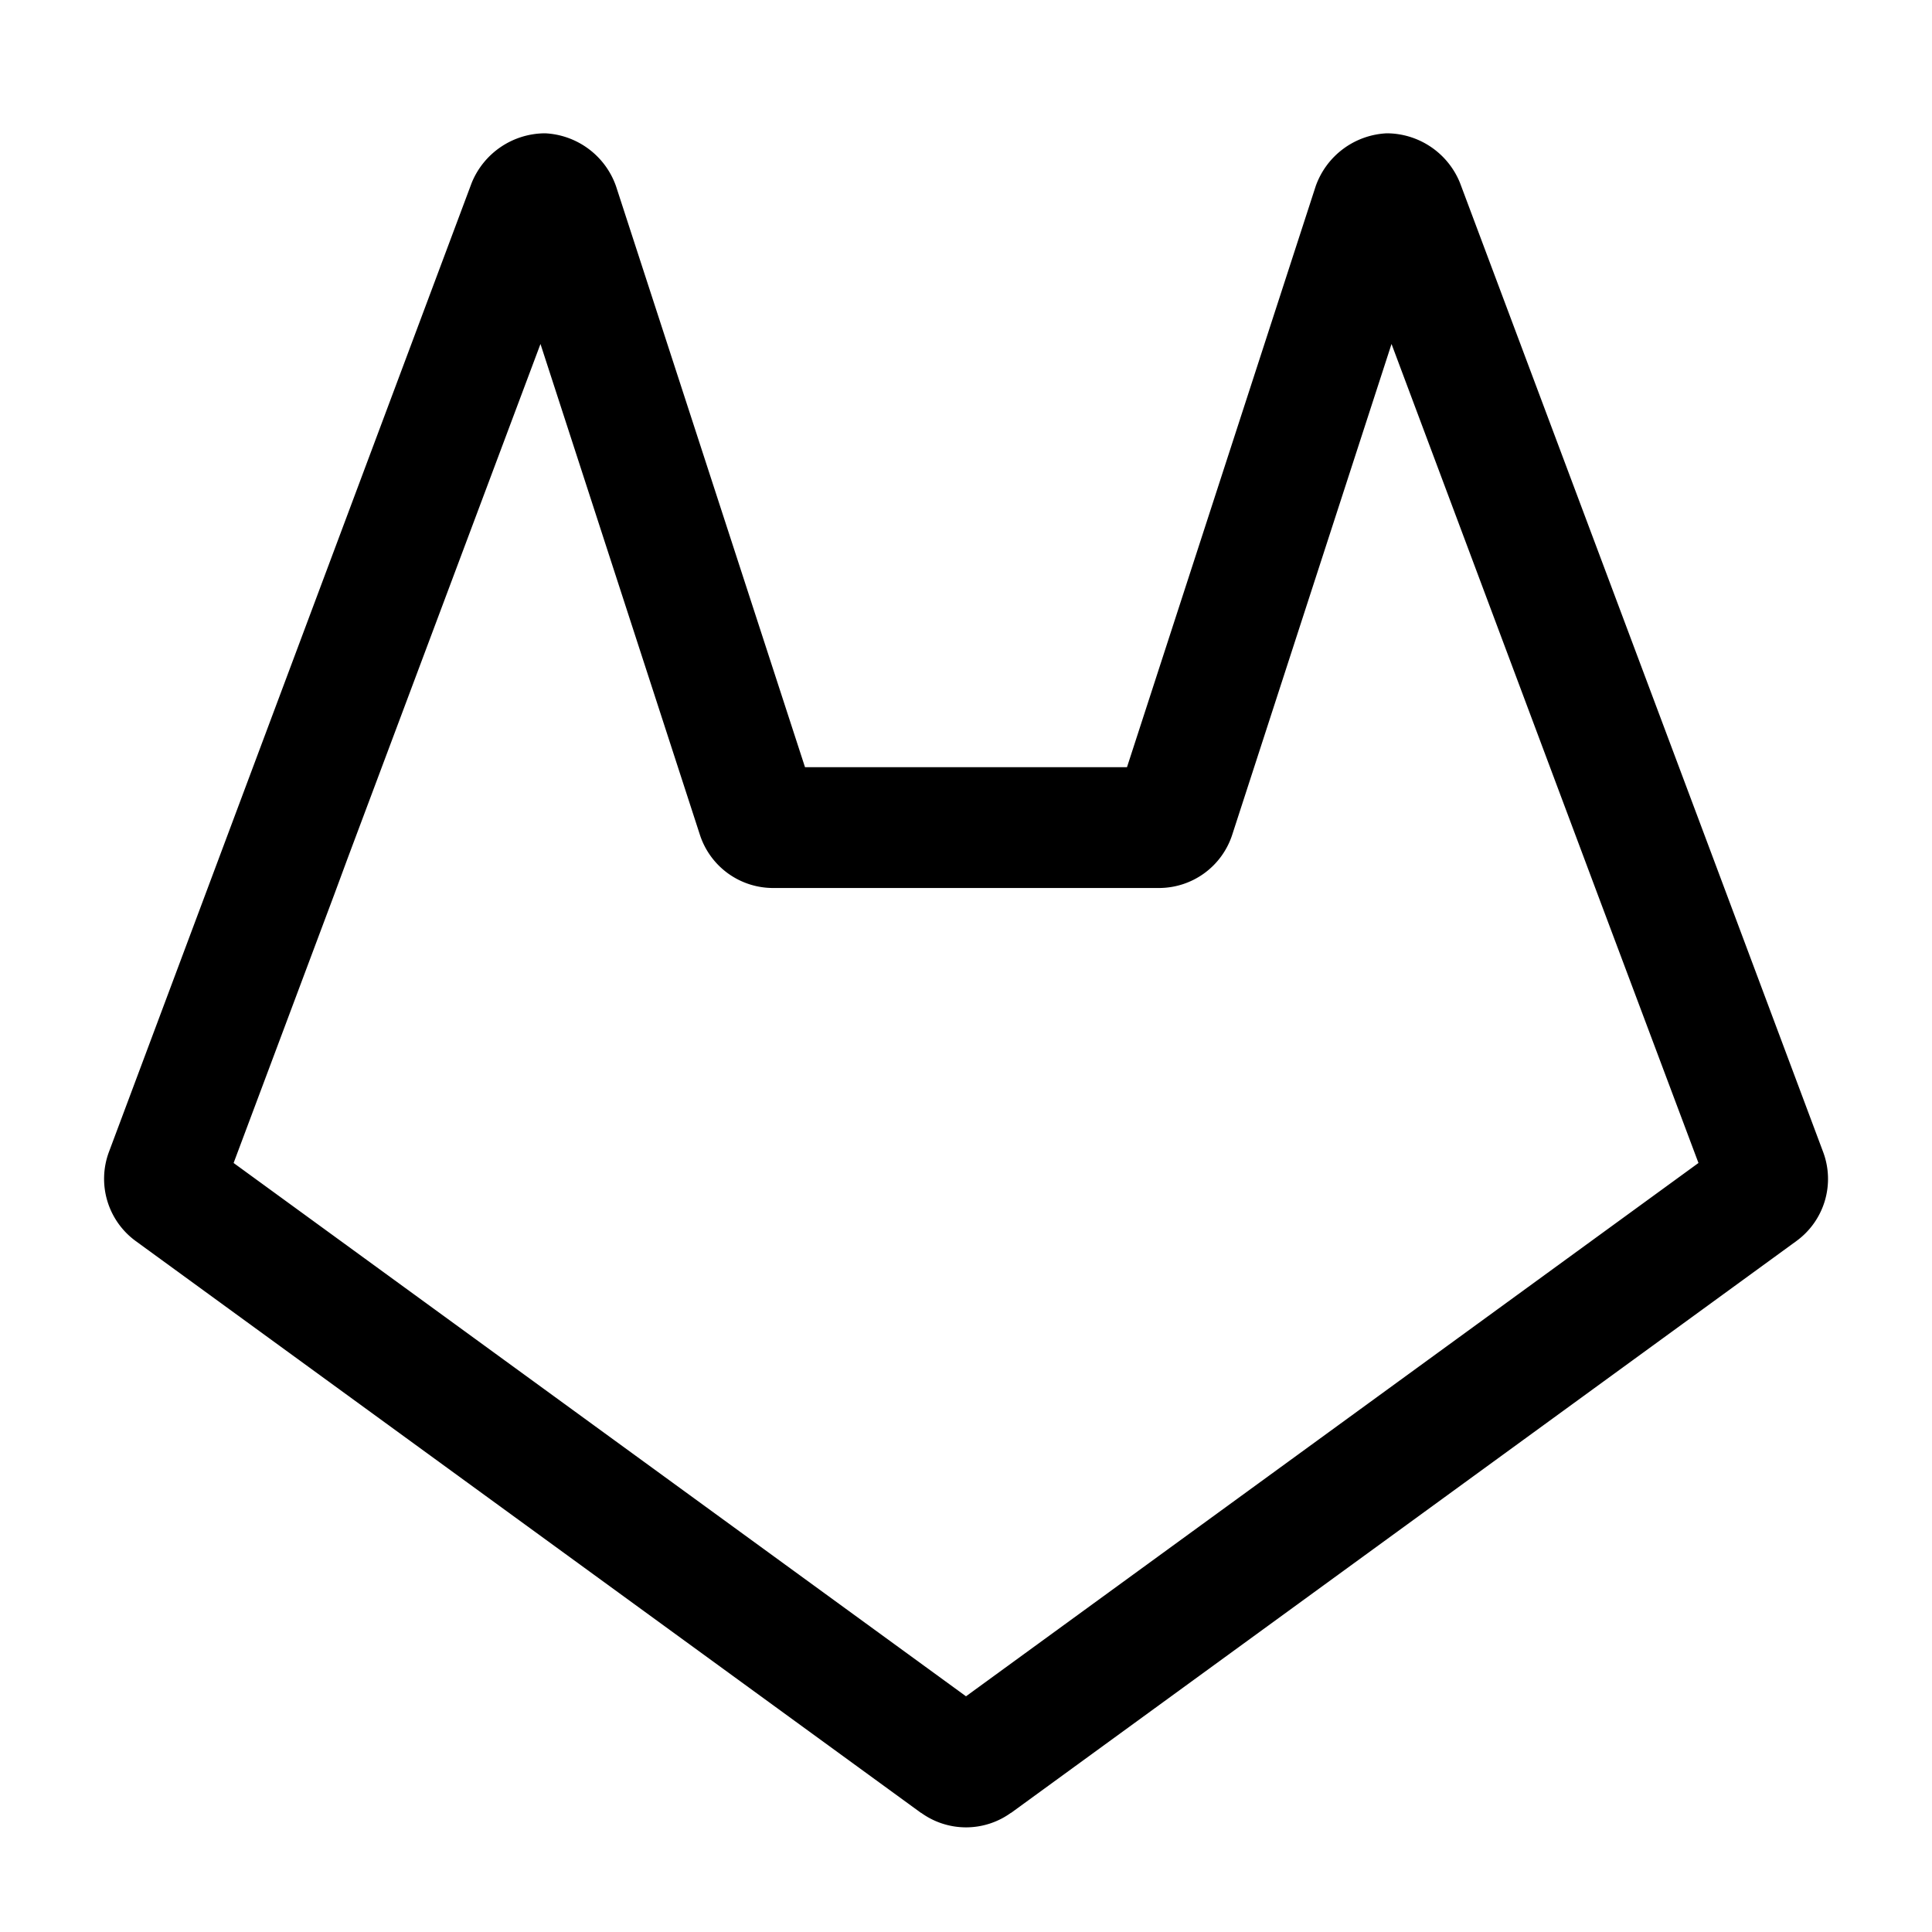 <svg xmlns="http://www.w3.org/2000/svg" width="24" height="24" fill="none" stroke-width="1.5" viewBox="0 0 24 24">
    <path d="M6.771 1.656a.988.988 0 0 0-.912.617l-2.943 7.862-.168.449-1.396 3.729a.957.957 0 0 0 .33 1.101l9.76 7.107v-.002a.952.952 0 0 0 1.117 0v.002l9.76-7.107a.954.954 0 0 0 .33-1.1l-1.397-3.732-3.115-8.309a.985.985 0 0 0-.91-.617.986.986 0 0 0-.883.657L14 9.53h-4L7.652 2.312a.984.984 0 0 0-.88-.656m-.058 2.617 1.982 6.102a.956.956 0 0 0 .905.656h4.8a.957.957 0 0 0 .905-.658l1.98-6.1 2.56 6.836 1.253 3.338L12 21.072l-9.098-6.625 1.252-3.34.166-.449z" style="color:#000;clip-rule:evenodd;fill:currentColor;fill-rule:evenodd;-inkscape-stroke:none"/>
</svg>
